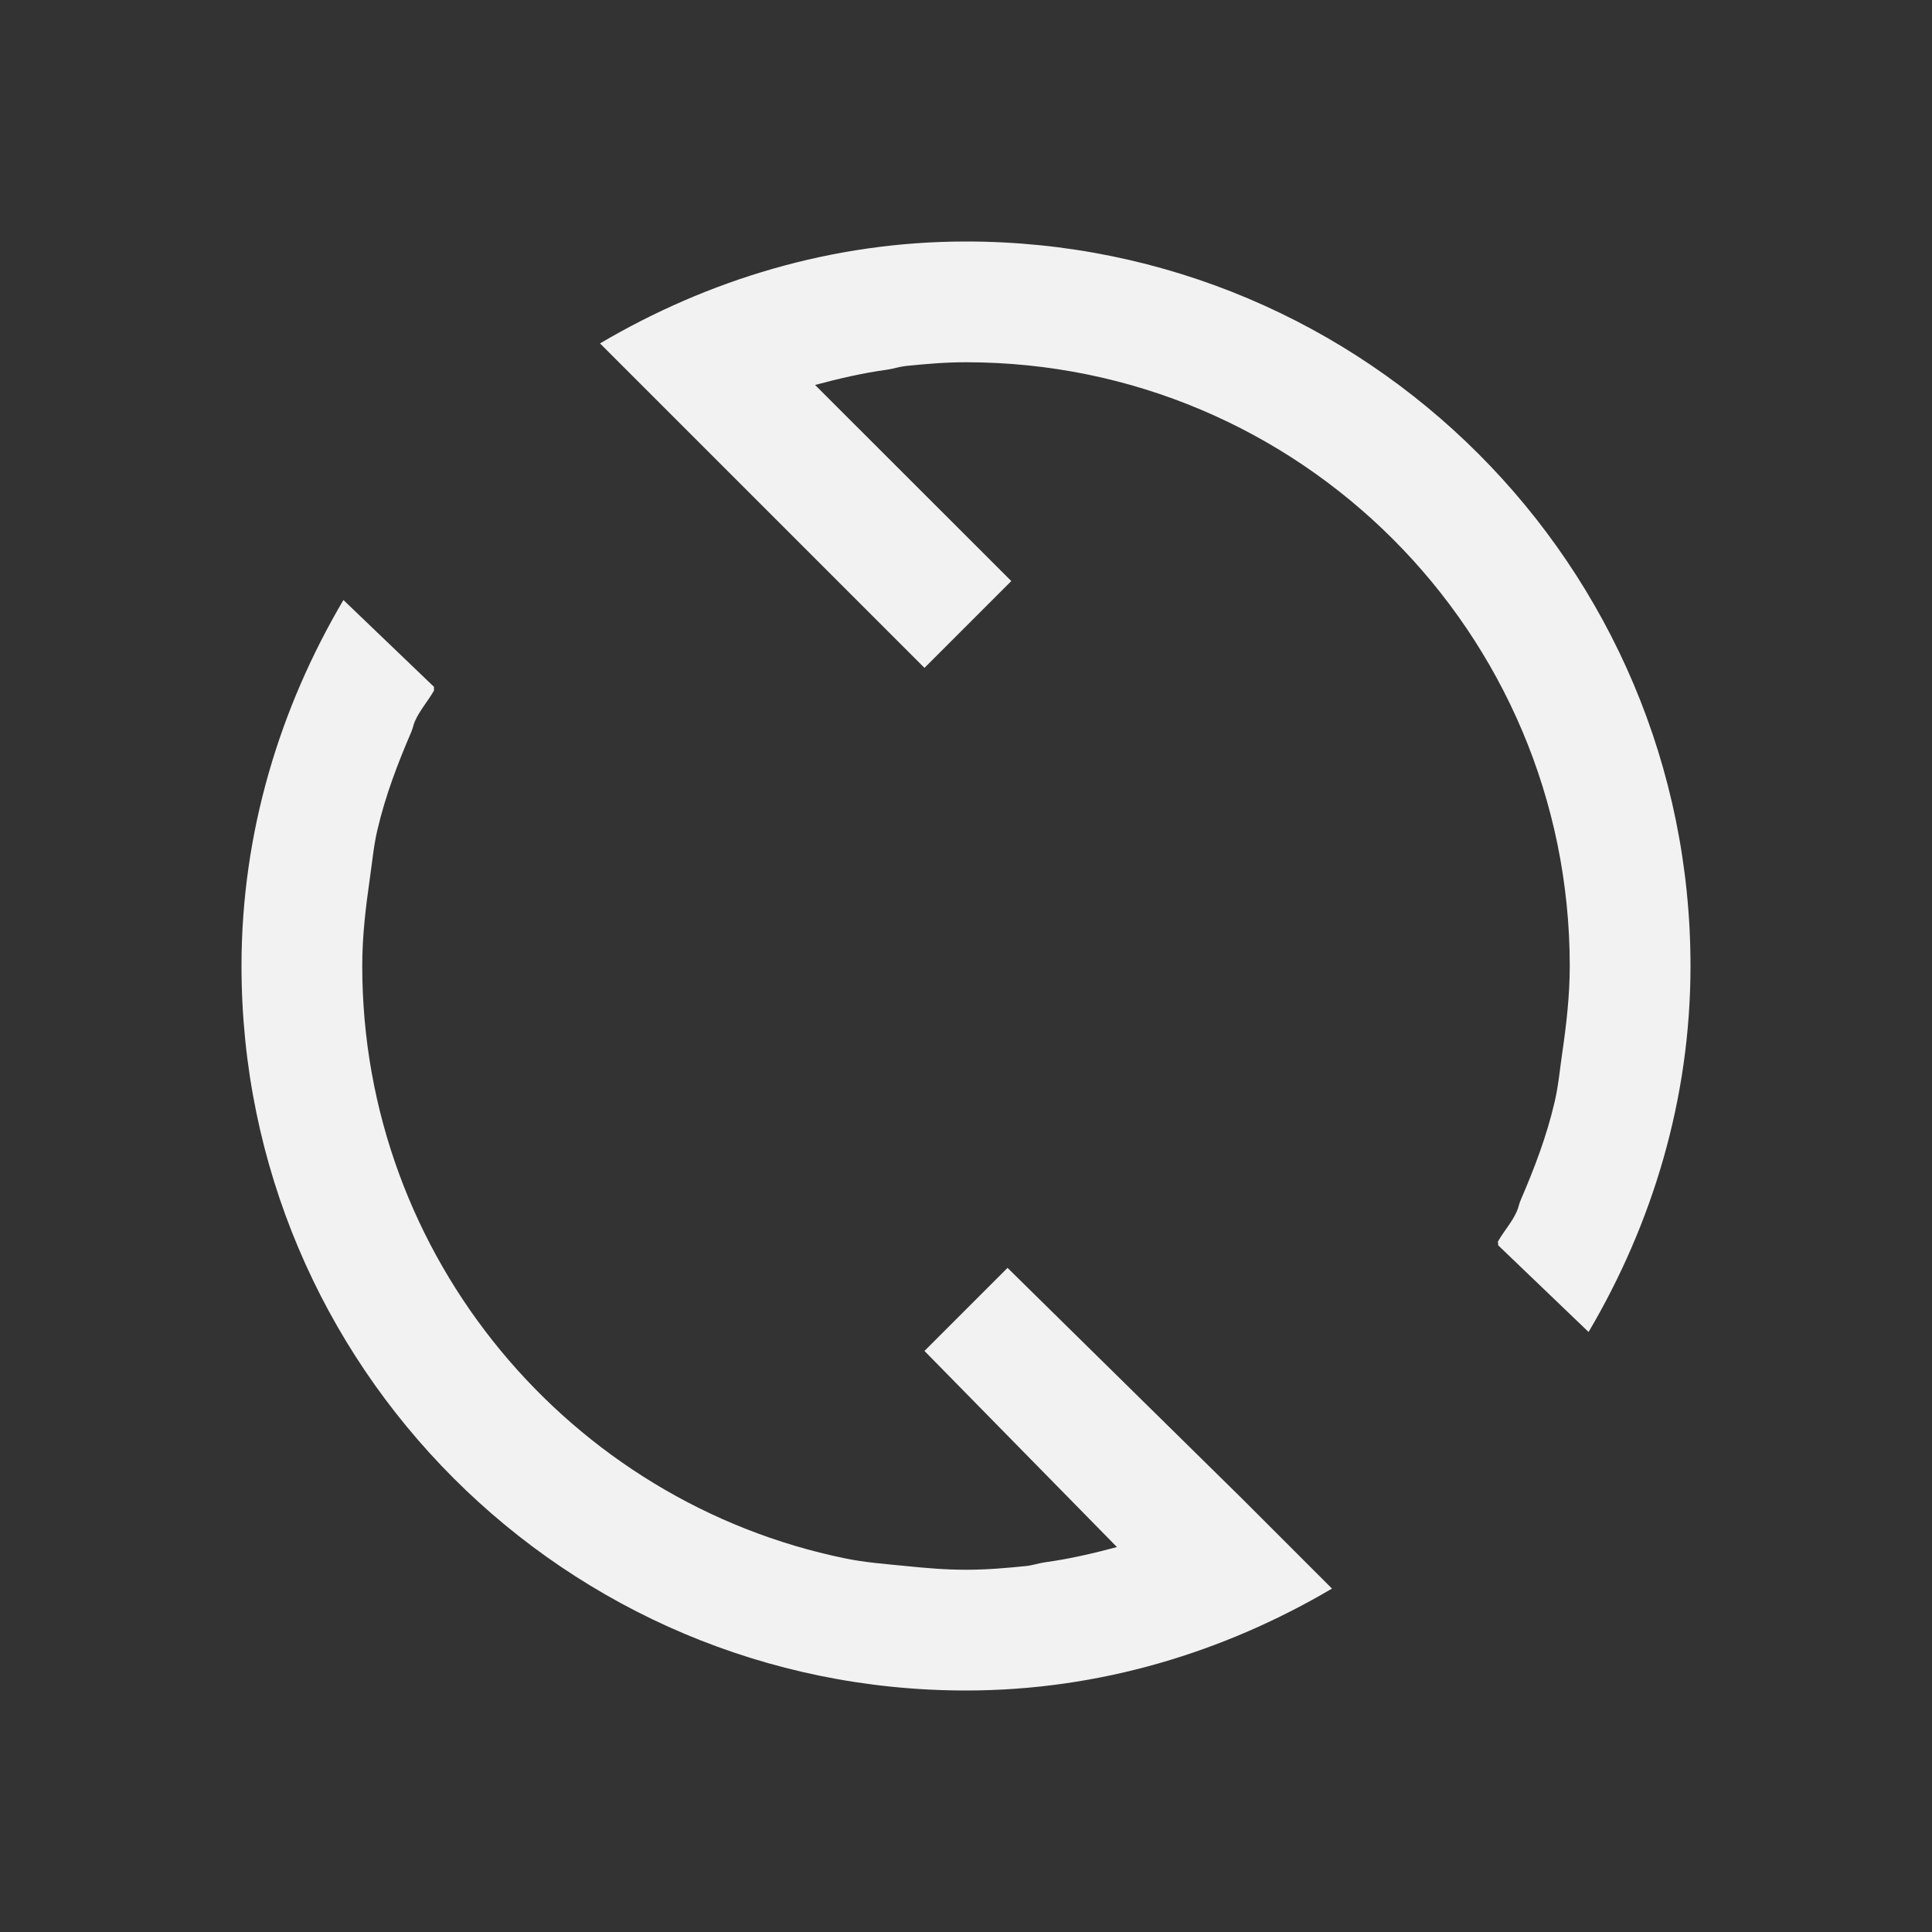 <svg xmlns="http://www.w3.org/2000/svg" viewBox="0 0 16 16">
  <rect x="0" y="0" width="16" height="16" fill="#333333" stroke="none"/>
  <defs id="defs3051">
    <style type="text/css" id="current-color-scheme">
      .ColorScheme-Text {
        color:#f2f2f2
      }
      </style>
  </defs>
 <path style="fill:currentColor;fill-opacity:1;stroke:none" 
       d="M 8 2 C 6.891 2 5.86 2.319 4.969 2.844 L 5.531 3.406 L 5.719 3.594 L 7.656 5.531 L 8.375 4.812 L 6.75 3.188 C 6.945 3.136 7.14 3.09 7.344 3.062 C 7.396 3.055 7.447 3.037 7.5 3.031 C 7.668 3.014 7.827 3 8 3 C 10.761 3 13 5.239 13 8 C 13 8.243 12.972 8.486 12.938 8.719 C 12.918 8.855 12.906 8.993 12.875 9.125 C 12.808 9.412 12.708 9.673 12.594 9.938 C 12.58 9.968 12.576 10.001 12.562 10.031 C 12.522 10.123 12.454 10.195 12.406 10.281 C 12.402 10.289 12.411 10.304 12.406 10.312 L 13.156 11.031 C 13.681 10.14 14 9.109 14 8 C 14 4.686 11.314 2 8 2 z M 2.844 4.969 C 2.319 5.86 2 6.891 2 8 C 2 11.314 4.686 14 8 14 C 9.109 14 10.14 13.681 11.031 13.156 L 10.469 12.594 L 10.281 12.406 L 8.344 10.5 L 7.656 11.188 L 9.25 12.812 C 9.055 12.864 8.86 12.91 8.656 12.938 C 8.604 12.945 8.553 12.963 8.5 12.969 C 8.332 12.986 8.173 13 8 13 C 7.827 13 7.668 12.986 7.5 12.969 C 7.332 12.952 7.163 12.94 7 12.906 C 4.722 12.44 3 10.416 3 8 C 3 7.752 3.028 7.52 3.062 7.281 C 3.082 7.145 3.094 7.007 3.125 6.875 C 3.192 6.588 3.292 6.327 3.406 6.062 C 3.419 6.032 3.424 5.999 3.438 5.969 C 3.478 5.88 3.546 5.804 3.594 5.719 L 3.594 5.688 L 2.844 4.969 z "
     class="ColorScheme-Text"
     />
</svg>
